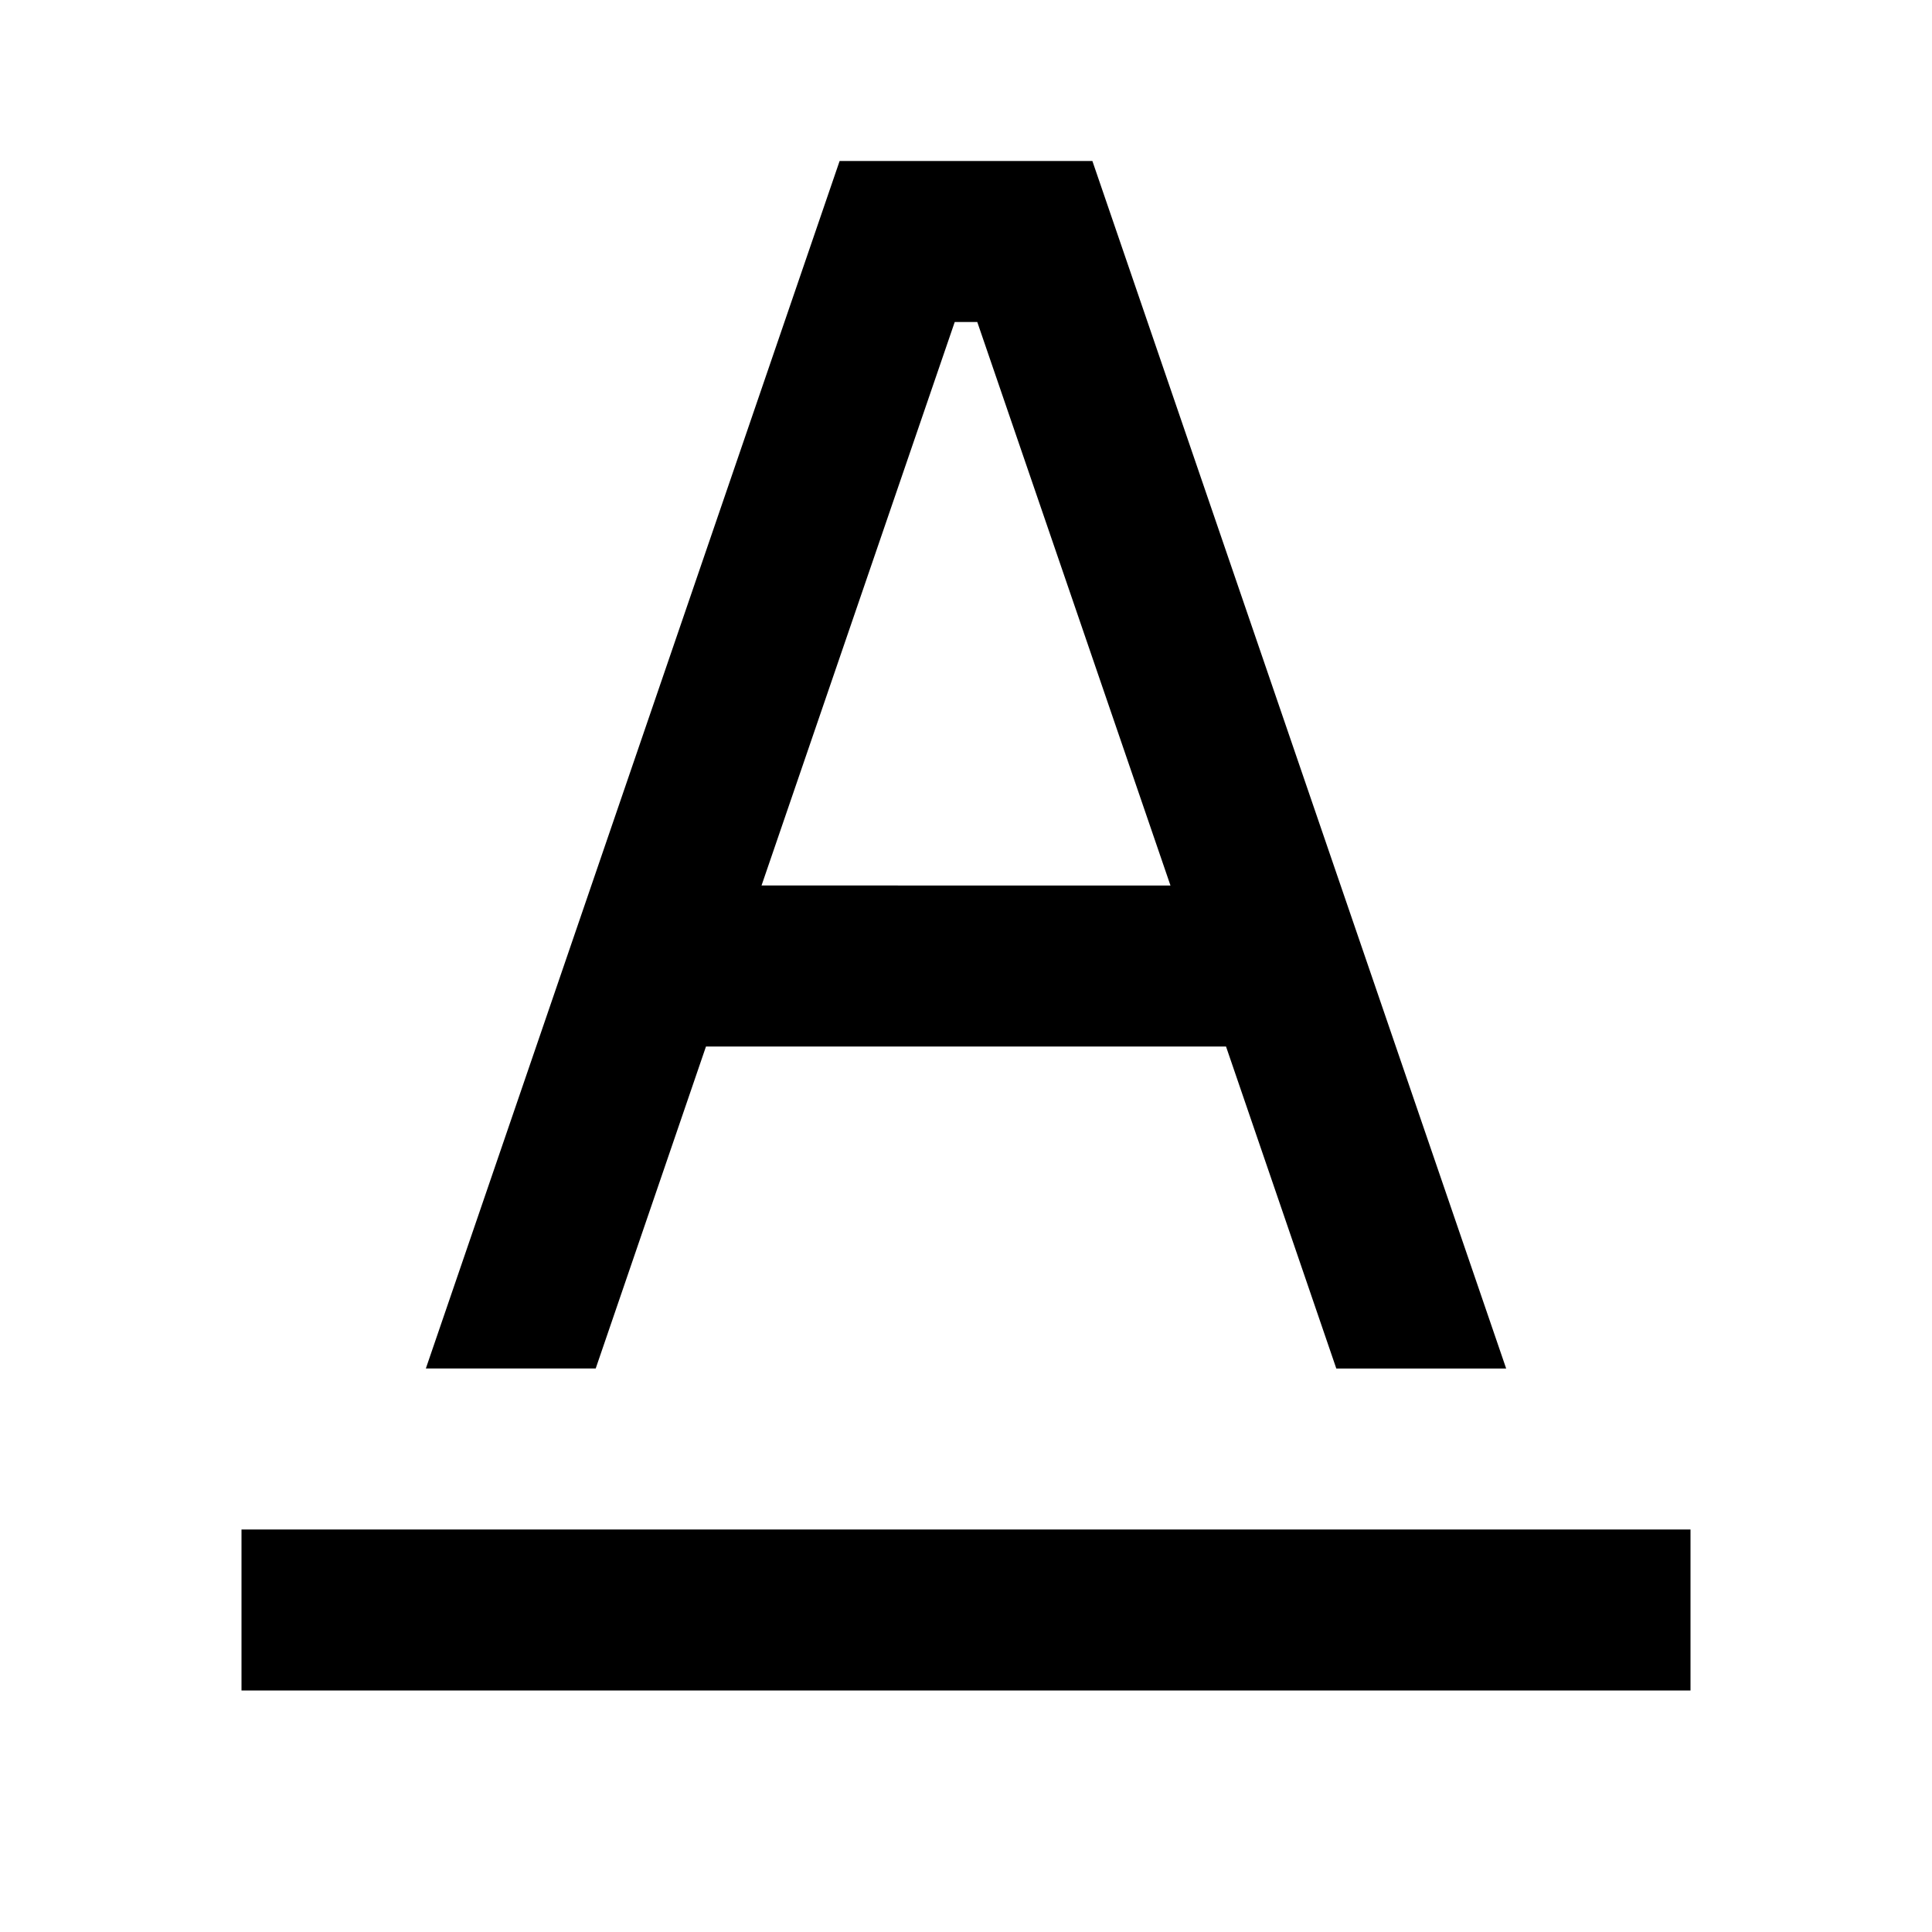 <svg id="Layer_1" data-name="Layer 1" xmlns="http://www.w3.org/2000/svg" viewBox="0 0 24 24"><defs><style>.cls-1{fill:none;}</style></defs><title>iconoteka_text_format_b_s</title><rect class="cls-1" width="24" height="24"/><rect x="3" y="19" width="18" height="2"/><path d="M8.77,13h6.46l1.37,4h2.11L13.57,2H10.43L5.29,17H7.4Zm3.09-9h.28l2.4,7H9.46Z"/></svg>